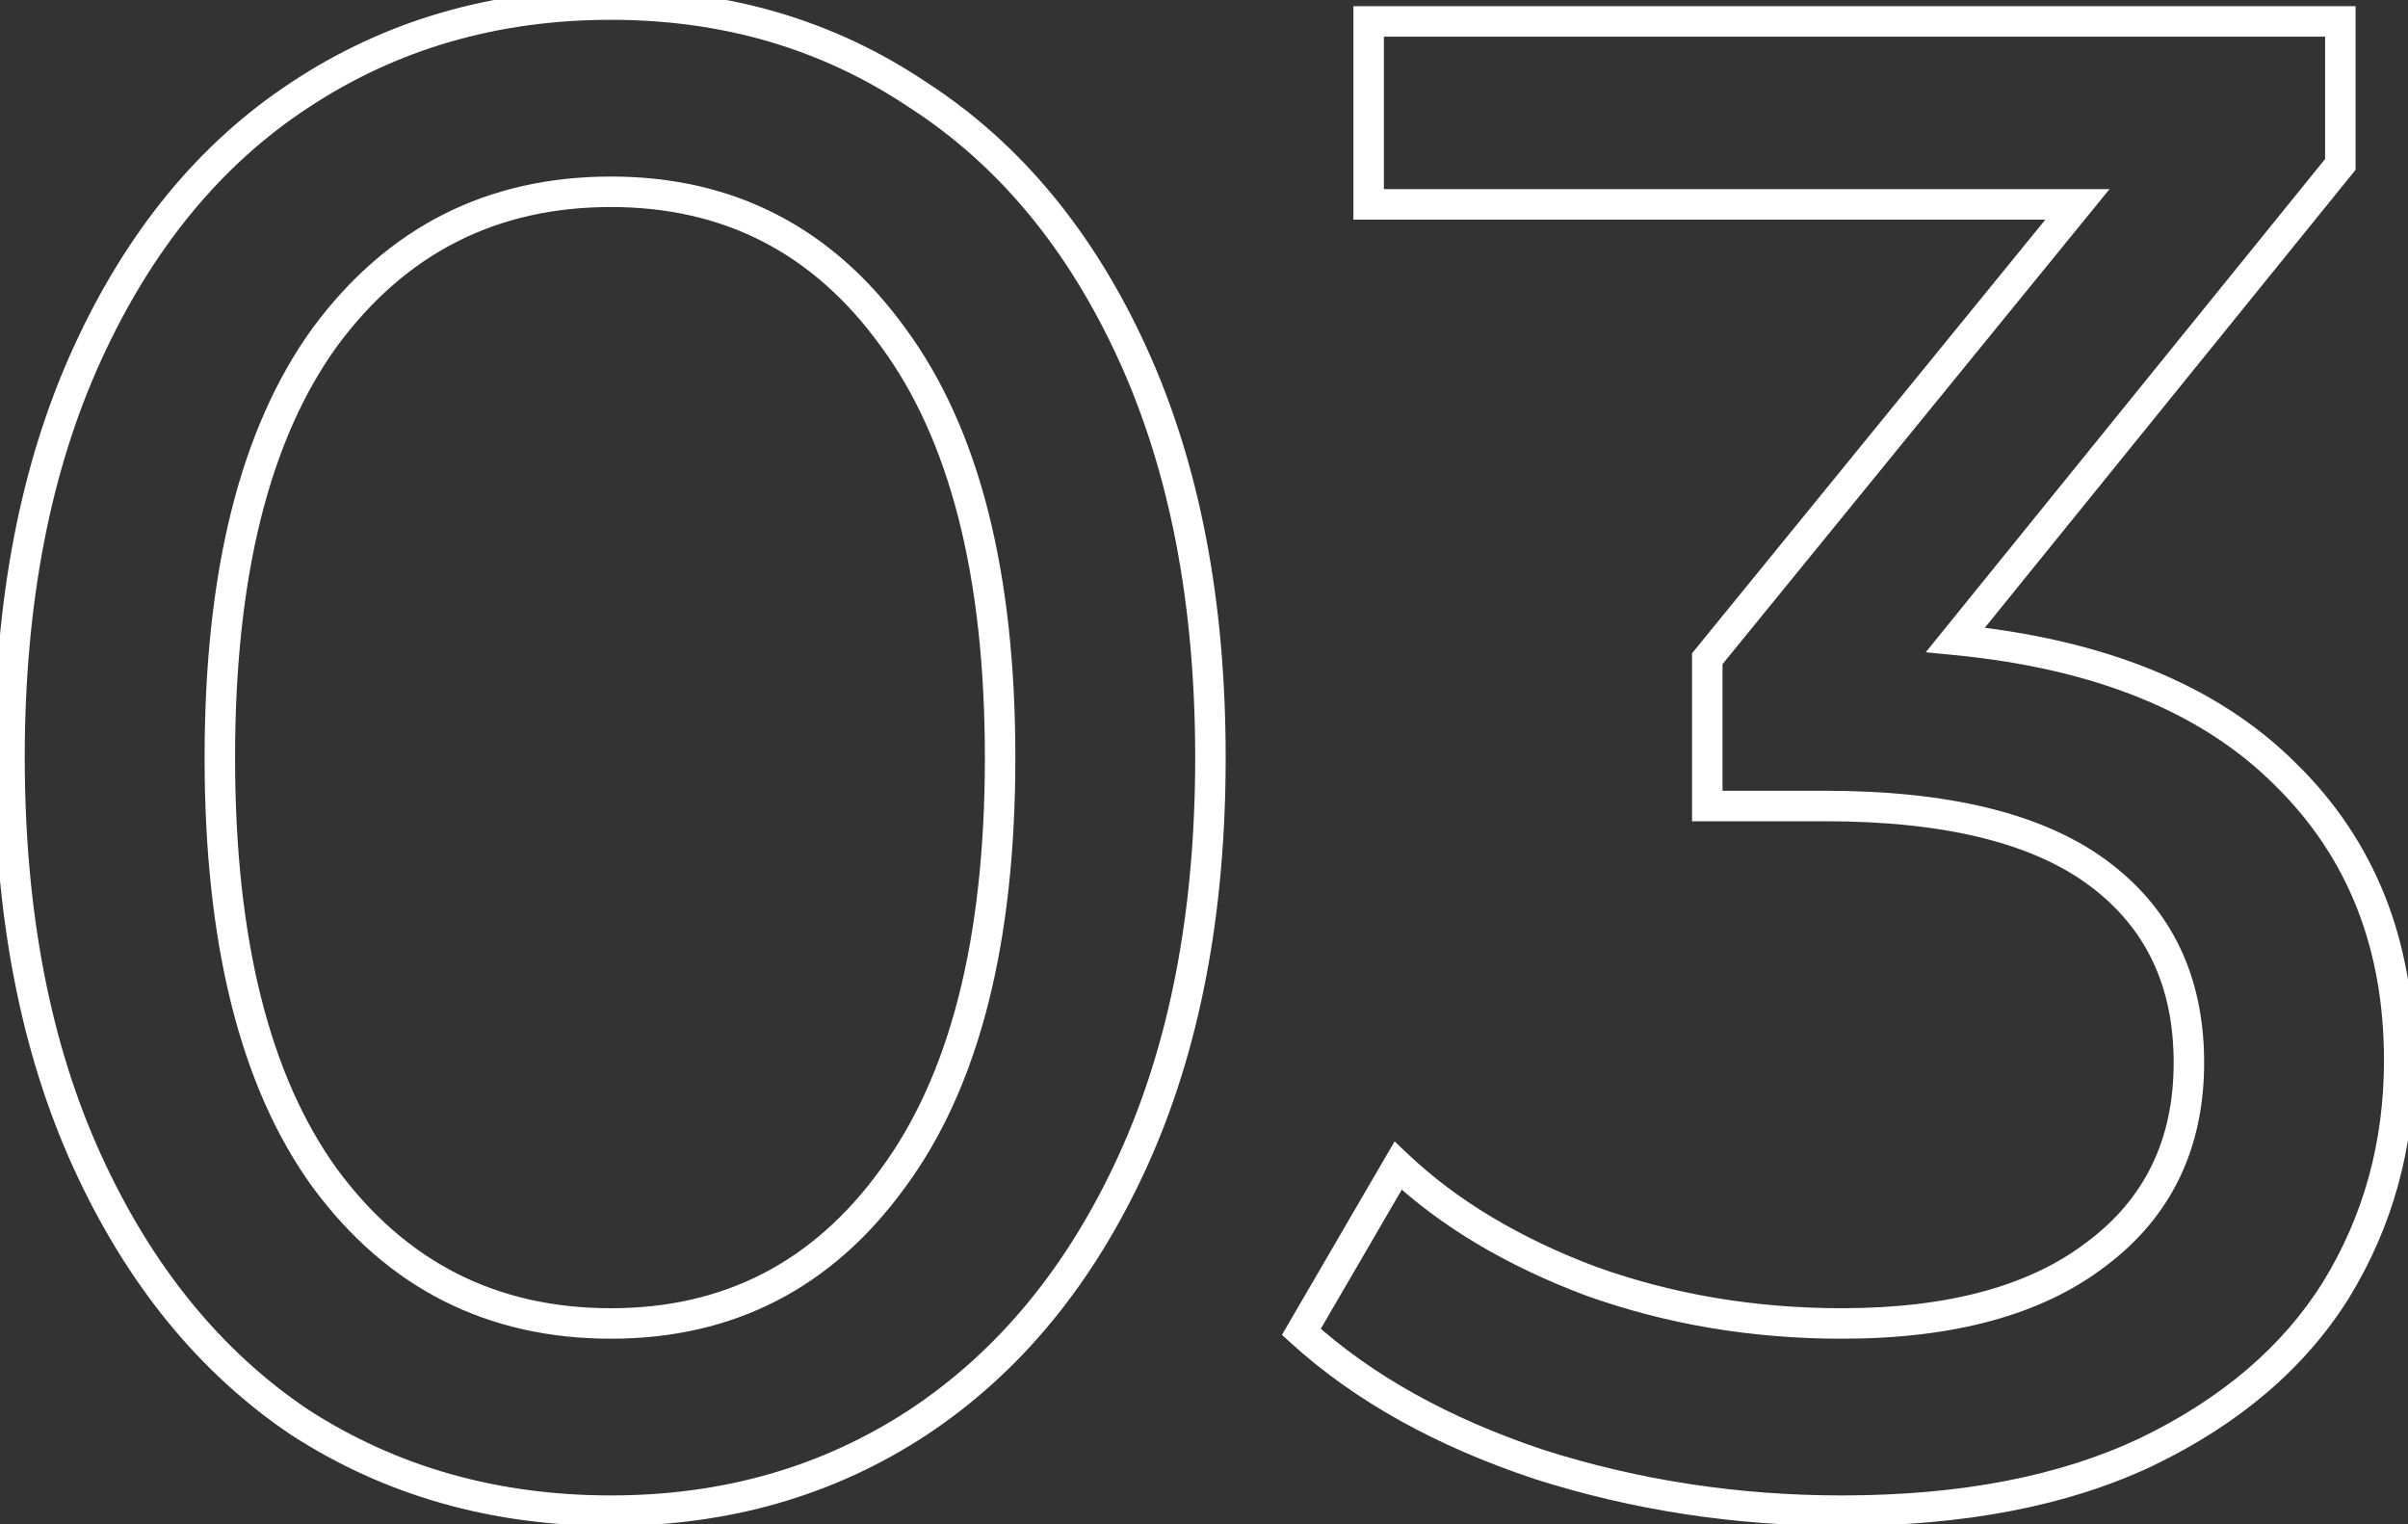 <svg width="79" height="50" viewBox="0 0 79 50" fill="none" xmlns="http://www.w3.org/2000/svg">
<rect x="0" y="0" width="79" height="50" fill="#333333" stroke="none"/>
<path d="M9.834 46.656L9.555 47.071L9.563 47.076L9.834 46.656ZM2.865 38.1L2.41 38.308L2.865 38.1ZM2.865 11.604L2.41 11.396L2.865 11.604ZM9.834 3.117L10.108 3.535L10.11 3.534L9.834 3.117ZM30.12 3.117L29.841 3.532L29.849 3.537L30.12 3.117ZM37.158 11.604L37.613 11.396L37.158 11.604ZM30.12 46.656L30.394 47.074L30.396 47.073L30.12 46.656ZM29.292 38.652L28.89 38.355L28.887 38.359L29.292 38.652ZM29.292 11.052L28.887 11.345L28.89 11.349L29.292 11.052ZM10.662 11.052L10.26 10.755L10.257 10.759L10.662 11.052ZM10.662 38.652L10.257 38.945L10.26 38.949L10.662 38.652ZM20.046 49.054C16.317 49.054 13.009 48.112 10.105 46.236L9.563 47.076C12.639 49.064 16.139 50.054 20.046 50.054V49.054ZM10.113 46.241C7.257 44.322 4.989 41.547 3.32 37.892L2.41 38.308C4.145 42.105 6.523 45.034 9.555 47.071L10.113 46.241ZM3.32 37.892C1.654 34.245 0.812 29.903 0.812 24.852H-0.188C-0.188 30.012 0.672 34.502 2.41 38.308L3.32 37.892ZM0.812 24.852C0.812 19.8 1.654 15.459 3.32 11.812L2.41 11.396C0.672 15.201 -0.188 19.691 -0.188 24.852H0.812ZM3.32 11.812C4.989 8.157 7.255 5.407 10.108 3.535L9.56 2.699C6.525 4.691 4.145 7.599 2.41 11.396L3.32 11.812ZM10.11 3.534C13.013 1.614 16.319 0.65 20.046 0.65V-0.35C16.137 -0.35 12.635 0.664 9.558 2.7L10.11 3.534ZM20.046 0.65C23.725 0.65 26.985 1.613 29.841 3.532L30.399 2.702C27.367 0.665 23.911 -0.35 20.046 -0.35V0.65ZM29.849 3.537C32.747 5.41 35.035 8.159 36.703 11.812L37.613 11.396C35.877 7.597 33.473 4.688 30.391 2.697L29.849 3.537ZM36.703 11.812C38.369 15.459 39.211 19.8 39.211 24.852H40.211C40.211 19.691 39.351 15.201 37.613 11.396L36.703 11.812ZM39.211 24.852C39.211 29.903 38.369 34.245 36.703 37.892L37.613 38.308C39.351 34.502 40.211 30.012 40.211 24.852H39.211ZM36.703 37.892C35.034 41.545 32.745 44.32 29.844 46.239L30.396 47.073C33.475 45.036 35.878 42.106 37.613 38.308L36.703 37.892ZM29.846 46.238C26.989 48.113 23.728 49.054 20.046 49.054V50.054C23.908 50.054 27.363 49.063 30.394 47.074L29.846 46.238ZM20.046 43.913C24.073 43.913 27.304 42.247 29.697 38.945L28.887 38.359C26.68 41.405 23.747 42.913 20.046 42.913V43.913ZM29.694 38.949C32.129 35.654 33.311 30.932 33.311 24.852H32.311C32.311 30.824 31.147 35.301 28.89 38.355L29.694 38.949ZM33.311 24.852C33.311 18.772 32.129 14.049 29.694 10.755L28.89 11.349C31.147 14.402 32.311 18.88 32.311 24.852H33.311ZM29.697 10.759C27.304 7.457 24.073 5.791 20.046 5.791V6.791C23.747 6.791 26.68 8.299 28.887 11.345L29.697 10.759ZM20.046 5.791C15.976 5.791 12.699 7.455 10.26 10.755L11.064 11.349C13.317 8.301 16.296 6.791 20.046 6.791V5.791ZM10.257 10.759C7.87 14.053 6.712 18.774 6.712 24.852H7.712C7.712 18.878 8.854 14.399 11.067 11.345L10.257 10.759ZM6.712 24.852C6.712 30.93 7.87 35.651 10.257 38.945L11.067 38.359C8.854 35.305 7.712 30.826 7.712 24.852H6.712ZM10.26 38.949C12.699 42.249 15.976 43.913 20.046 43.913V42.913C16.296 42.913 13.317 41.403 11.064 38.355L10.26 38.949ZM64.153 20.988L63.764 20.673L63.179 21.396L64.104 21.486L64.153 20.988ZM74.986 25.404L74.632 25.758L74.635 25.761L74.986 25.404ZM76.642 42.309L77.066 42.574L77.068 42.57L76.642 42.309ZM70.432 47.622L70.646 48.074L70.649 48.072L70.432 47.622ZM50.491 48.036L50.333 48.51L50.339 48.512L50.491 48.036ZM42.694 43.689L42.261 43.437L42.058 43.787L42.357 44.059L42.694 43.689ZM45.868 38.238L46.211 37.874L45.753 37.442L45.435 37.986L45.868 38.238ZM52.216 42.033L52.04 42.501L52.047 42.504L52.216 42.033ZM68.776 41.136L68.476 40.736L68.471 40.739L68.776 41.136ZM68.845 28.647L68.546 29.048L68.845 28.647ZM56.011 26.439H55.511V26.939H56.011V26.439ZM56.011 21.609L55.623 21.293L55.511 21.431V21.609H56.011ZM68.155 6.705L68.542 7.021L69.207 6.205H68.155V6.705ZM44.902 6.705H44.402V7.205H44.902V6.705ZM44.902 0.702V0.202H44.402V0.702H44.902ZM76.78 0.702H77.28V0.202H76.78V0.702ZM76.78 5.394L77.168 5.709L77.28 5.571V5.394H76.78ZM64.104 21.486C68.768 21.938 72.255 23.381 74.632 25.758L75.339 25.05C72.748 22.459 69.013 20.957 64.201 20.49L64.104 21.486ZM74.635 25.761C77.014 28.095 78.212 31.09 78.212 34.788H79.212C79.212 30.85 77.925 27.589 75.336 25.047L74.635 25.761ZM78.212 34.788C78.212 37.46 77.545 39.876 76.215 42.048L77.068 42.57C78.498 40.234 79.212 37.636 79.212 34.788H78.212ZM76.218 42.044C74.896 44.159 72.904 45.871 70.214 47.172L70.649 48.072C73.479 46.705 75.627 44.875 77.066 42.574L76.218 42.044ZM70.217 47.17C67.588 48.418 64.331 49.054 60.427 49.054V50.054C64.434 50.054 67.847 49.402 70.646 48.074L70.217 47.17ZM60.427 49.054C57.026 49.054 53.766 48.555 50.642 47.56L50.339 48.512C53.564 49.541 56.927 50.054 60.427 50.054V49.054ZM50.649 47.562C47.526 46.521 44.992 45.103 43.03 43.319L42.357 44.059C44.443 45.955 47.107 47.435 50.333 48.51L50.649 47.562ZM43.126 43.941L46.3 38.489L45.435 37.986L42.261 43.437L43.126 43.941ZM45.524 38.602C47.238 40.22 49.414 41.517 52.04 42.501L52.391 41.565C49.865 40.617 47.81 39.384 46.211 37.874L45.524 38.602ZM52.047 42.504C54.681 43.444 57.475 43.913 60.427 43.913V42.913C57.583 42.913 54.903 42.462 52.384 41.562L52.047 42.504ZM60.427 43.913C64.078 43.913 66.984 43.141 69.08 41.533L68.471 40.739C66.612 42.166 63.951 42.913 60.427 42.913V43.913ZM69.076 41.536C71.233 39.918 72.312 37.672 72.312 34.857H71.312C71.312 37.378 70.366 39.318 68.476 40.736L69.076 41.536ZM72.312 34.857C72.312 32.046 71.26 29.821 69.143 28.246L68.546 29.048C70.386 30.417 71.312 32.332 71.312 34.857H72.312ZM69.143 28.246C67.04 26.681 63.923 25.939 59.875 25.939V26.939C63.831 26.939 66.693 27.669 68.546 29.048L69.143 28.246ZM59.875 25.939H56.011V26.939H59.875V25.939ZM56.511 26.439V21.609H55.511V26.439H56.511ZM56.398 21.925L68.542 7.021L67.767 6.389L55.623 21.293L56.398 21.925ZM68.155 6.205H44.902V7.205H68.155V6.205ZM45.402 6.705V0.702H44.402V6.705H45.402ZM44.902 1.202H76.78V0.202H44.902V1.202ZM76.28 0.702V5.394H77.28V0.702H76.28ZM76.391 5.079L63.764 20.673L64.541 21.303L77.168 5.709L76.391 5.079Z" fill="white"/>
</svg>
